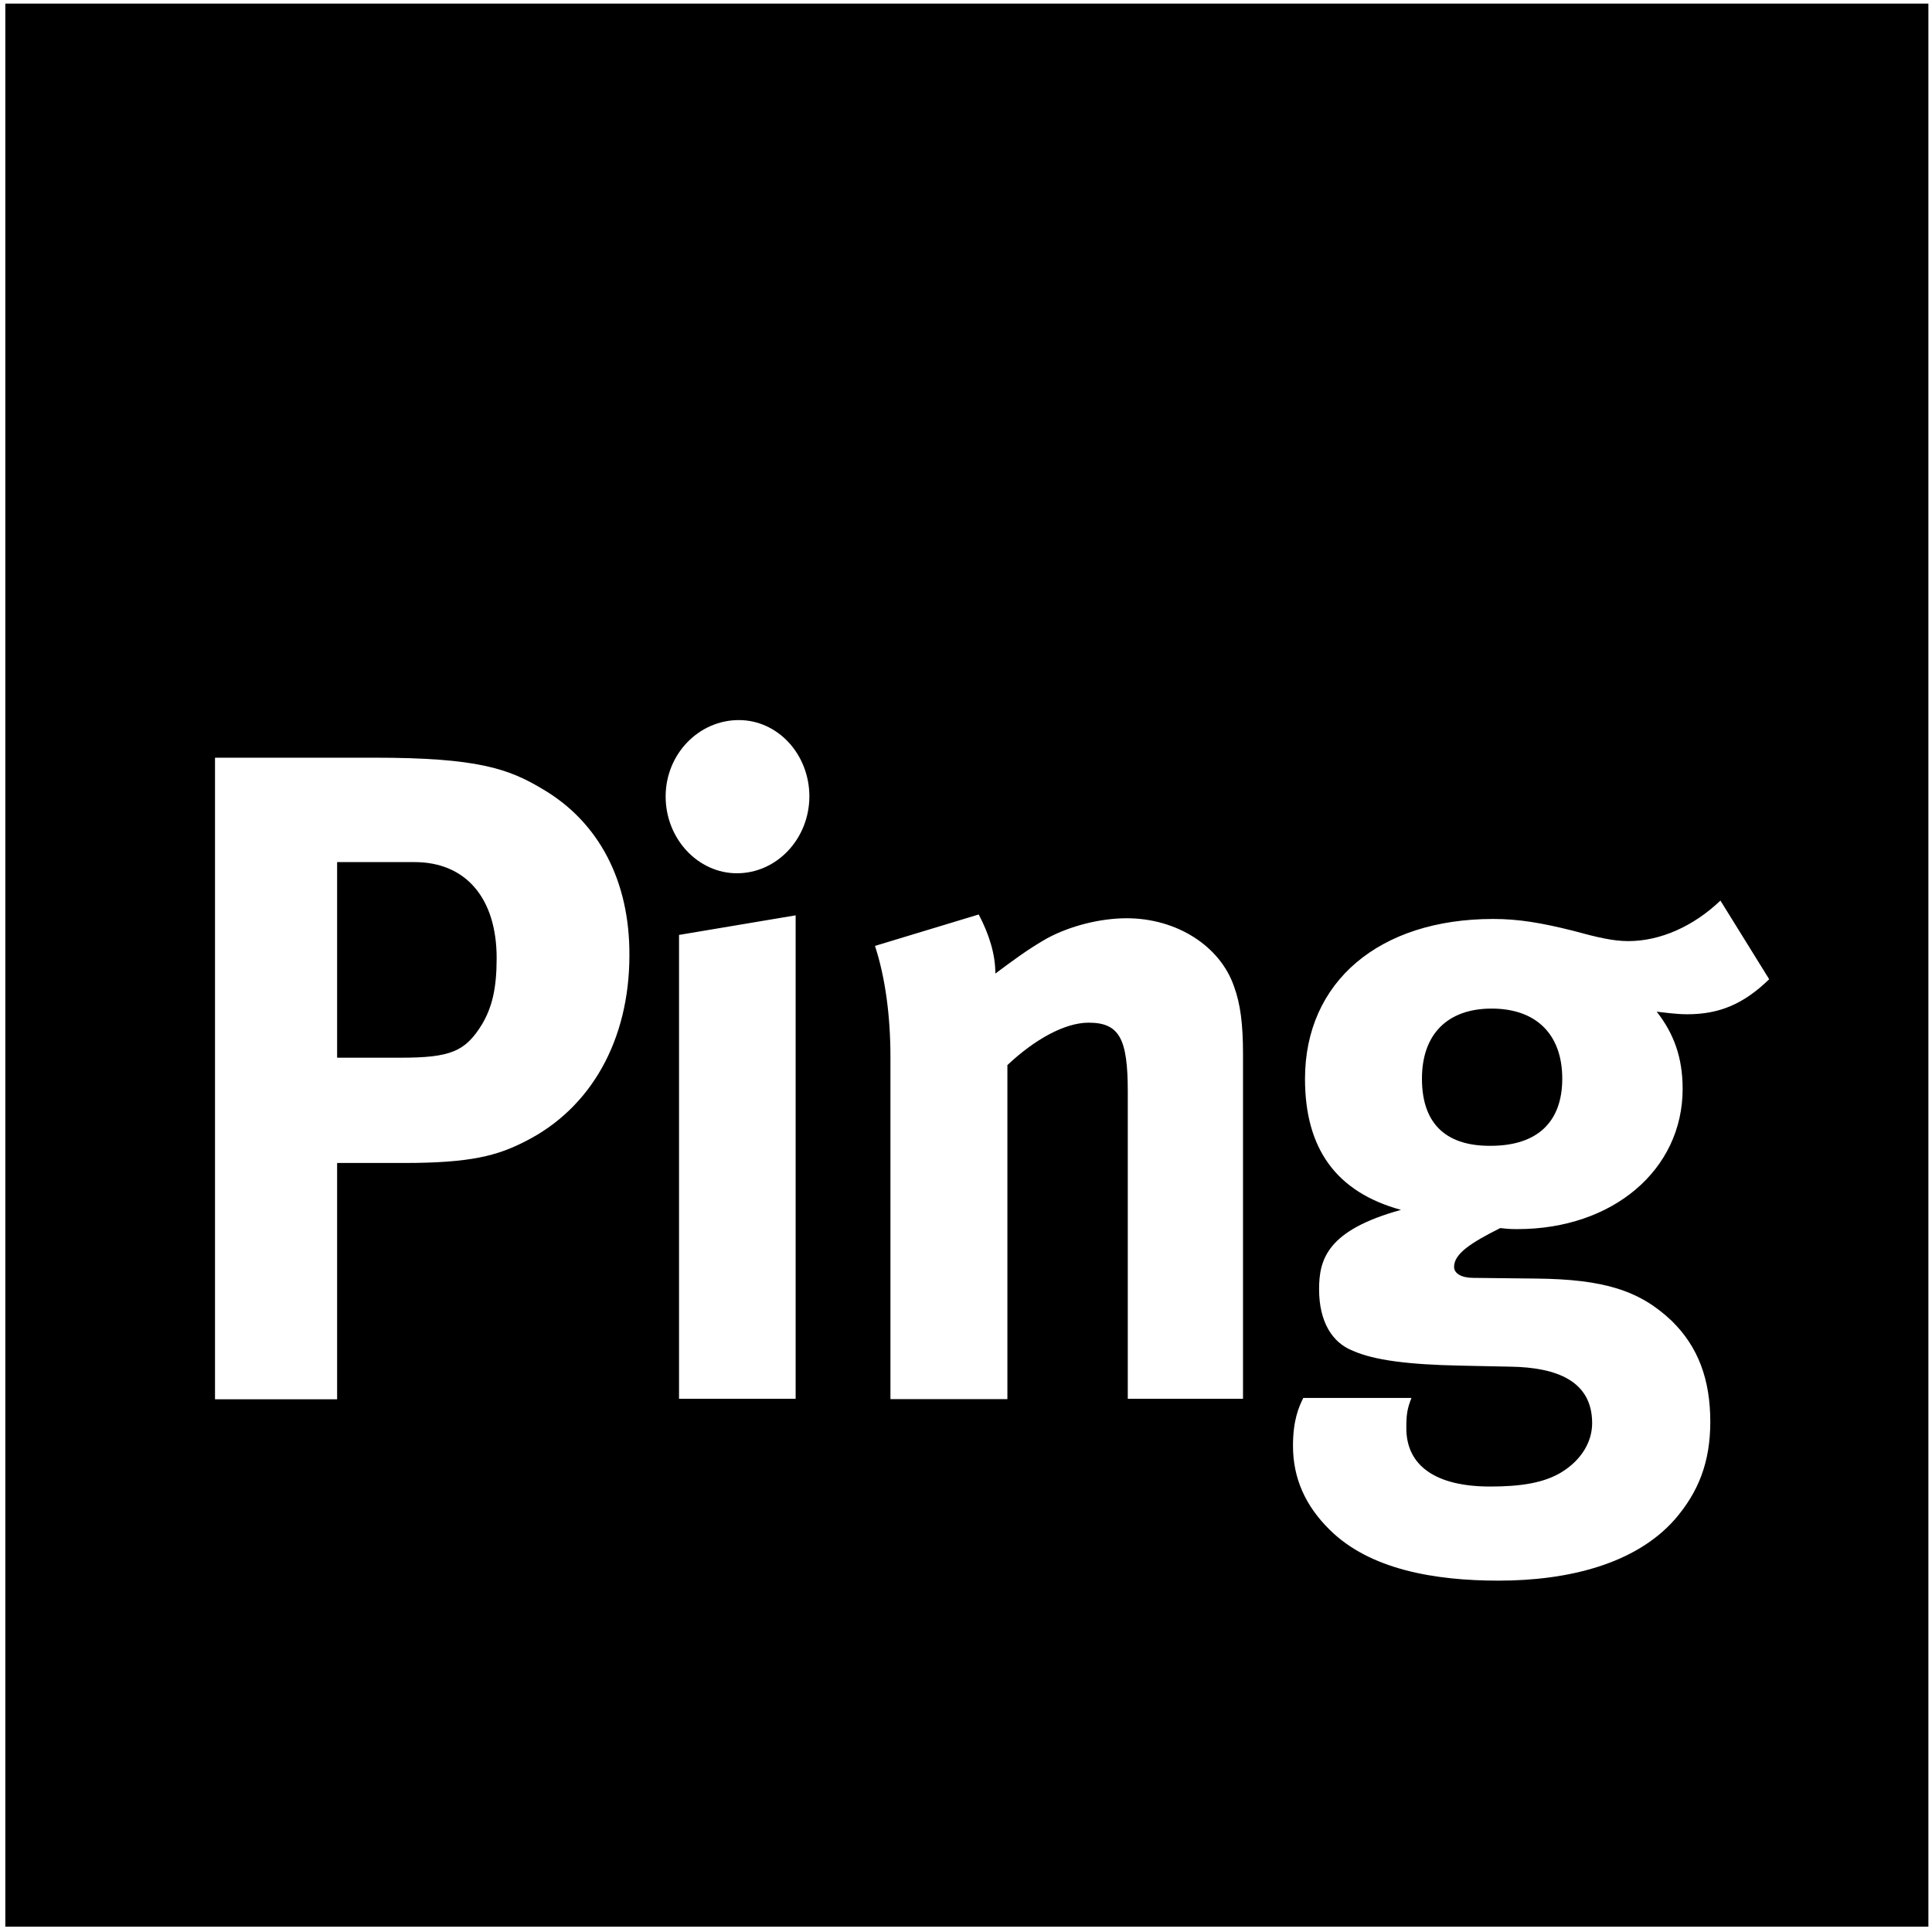 <?xml version="1.0" encoding="utf-8"?>
<!-- Generator: Adobe Illustrator 16.0.0, SVG Export Plug-In . SVG Version: 6.00 Build 0)  -->
<!DOCTYPE svg PUBLIC "-//W3C//DTD SVG 1.1//EN" "http://www.w3.org/Graphics/SVG/1.1/DTD/svg11.dtd">
<svg version="1.1" id="Layer_1" xmlns="http://www.w3.org/2000/svg" xmlns:xlink="http://www.w3.org/1999/xlink" x="0px" y="0px"
	 width="1125px" height="1125px" viewBox="0 0 1125 1125" enable-background="new 0 0 1125 1125" xml:space="preserve">
		<path d="M241.4 502h-45.1v113.9h37c29 0 37.6-3.6 47.3-19.3 6-10.1 8.6-21.1 8.6-38.7 0-34.8-17.9-55.9-47.8-55.9zM868.6 587.3c-25.8 0-40.6 15-40.6 40.8 0 28.2 16.1 39.3 40 39.1 27.1 0 41.7-13.8 41.7-39.1 0-25.7-15.1-40.8-41.1-40.8z"/>
  <path d="M3.1 2.1v1119.8h1119.8V2.1H3.1zm302.6 662.6c-16.1 8.2-31.4 12.5-70.5 12.5h-38.9v137.6h-71.1V441.2H218c60 0 78.2 6.4 98 18.3 32.9 19.3 50.7 53.7 50.5 96.7 0 49.4-22.3 89.2-60.8 108.5zm157.6 149.8h-67.9V544.4l67.9-11.4v281.5zm-34.2-306c-22.6 0-41.5-20-41.5-44.7 0-24.7 19.3-44.5 42.6-44.5 22.8 0 41.1 20 41.1 44.5-.1 24.7-19 44.7-42.2 44.7zm294.7 306h-67.1v-179c0-30.7-4.9-40-22.8-40-13.8 0-31.4 9.7-47.3 24.7v194.5h-68.1V615.3c0-23.6-3-46.2-9-64.5l60.4-18.3c6 11.4 9.7 23 9.7 34.4 10.1-7.5 18.7-14 29.9-20.4 13.8-7.5 31.4-11.8 46.6-11.8 29 0 54.4 16.1 62.5 39.8 3.7 10.1 5.2 21.9 5.2 39.1v200.9zm256-180.5c0 47.3-40.8 81.7-96.1 81.7-3 0-4.9 0-10.1-.6-17.2 8.6-26.9 15-26.9 22.6 0 3.7 4.1 6.4 11.2 6.4l36.5.4c39.5.4 60.4 6.9 79.1 24.7 15.3 15 22.4 34 22.4 58.7 0 23.2-6.7 40.8-20.8 57-22.8 25.8-61.9 35.5-102.5 35.5-37 0-75-6.4-98.4-29.7-14.2-14-21.3-30.1-21.3-48.8 0-15 3.4-22.6 6-27.9h63c-2.6 6.5-3 10.1-3 17.6 0 22.1 17.4 34 48.8 34 17.2 0 31.8-1.9 42.6-9 10.1-6.5 16.8-16.6 16.8-27.9 0-24.7-20.8-32.5-47.7-32.9l-29-.6c-30.5-.6-50.3-3.2-62.5-8.6-12.2-4.7-19.8-17-19.8-35.9 0-17.6 4.9-34.4 47.7-46.2-37.6-10.3-55.9-35.5-55.9-76.3 0-56.5 43.2-93.1 109.6-93.1 14.6 0 27.9 2.2 46.6 6.9 14.2 3.9 23.4 6 32 6 18.7 0 38-8.6 53.7-23.6l28.4 45.8c-14.8 14.4-29 20.4-47.7 20.4-6.7 0-13.8-1.1-17.8-1.5 9.9 12.6 15.1 26.6 15.1 44.9z"/>
</svg>


